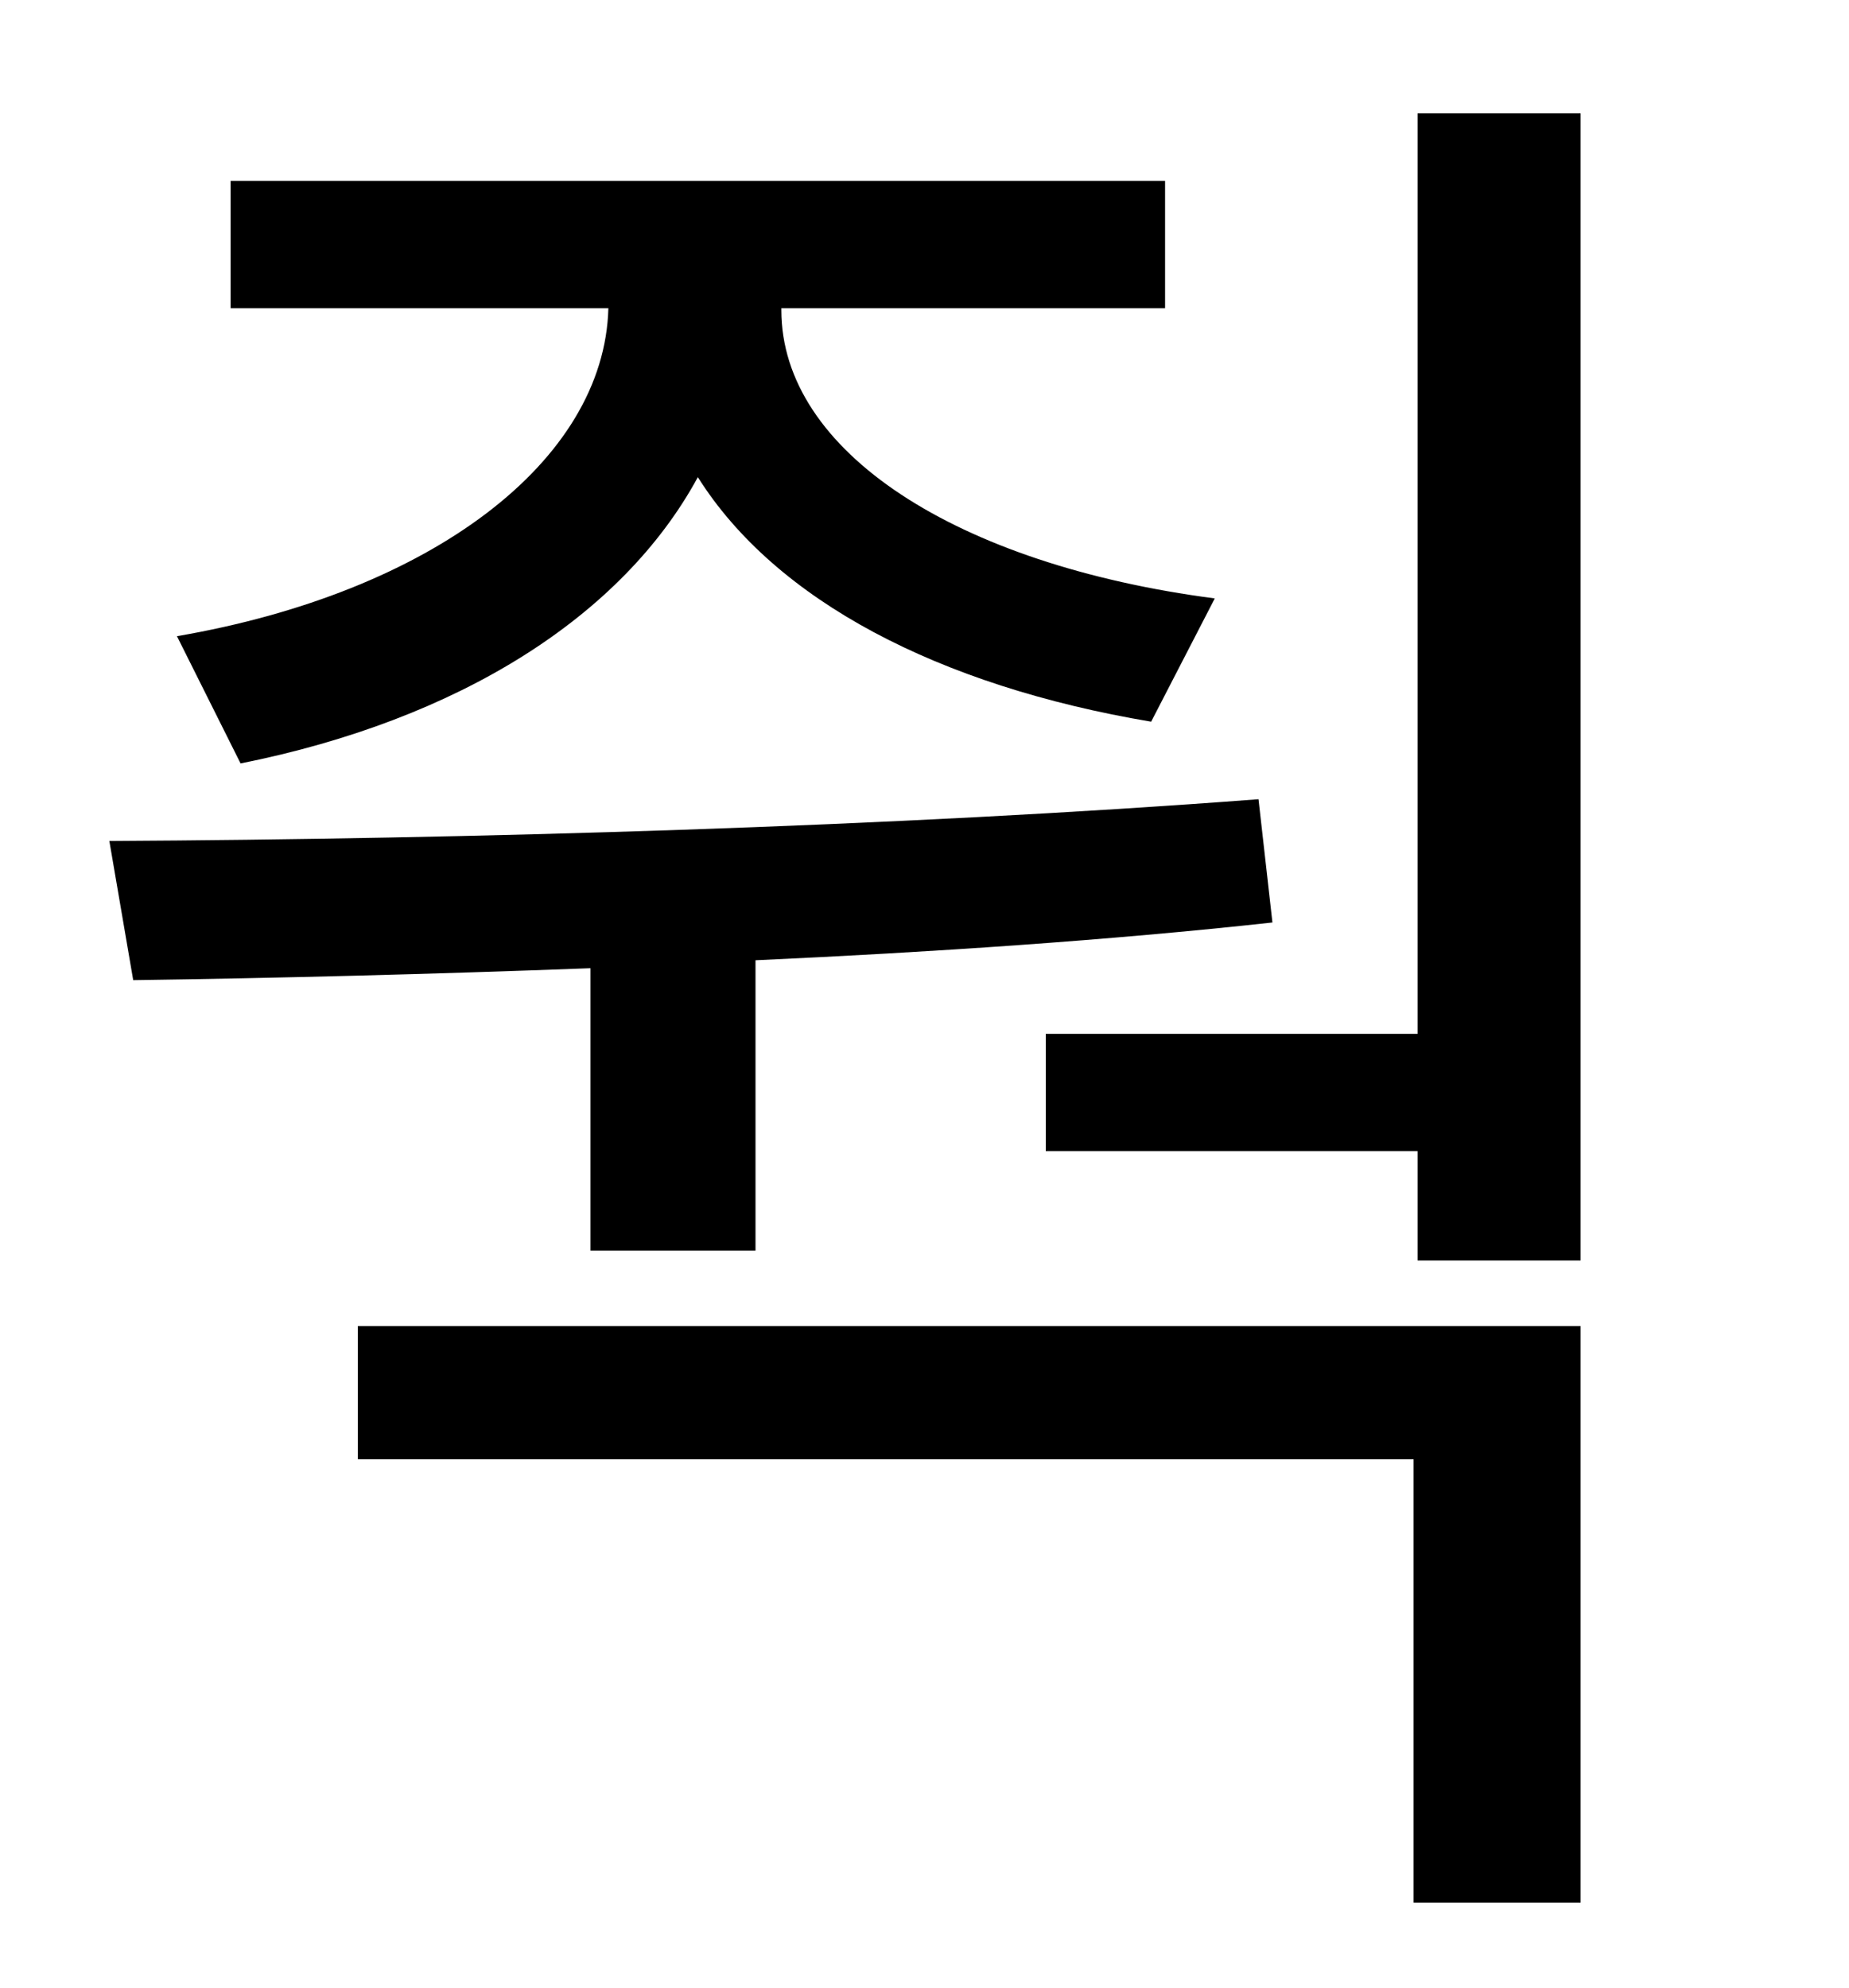 <?xml version="1.0" standalone="no"?>
<!DOCTYPE svg PUBLIC "-//W3C//DTD SVG 1.1//EN" "http://www.w3.org/Graphics/SVG/1.1/DTD/svg11.dtd" >
<svg xmlns="http://www.w3.org/2000/svg" xmlns:xlink="http://www.w3.org/1999/xlink" version="1.1" viewBox="-10 0 930 1000">
   <path fill="currentColor"
d="M111 384l-32 -64c128 -22 215 -88 217 -165h-190v-64h470v64h-193v1c0 71 88 128 218 145l-32 62c-107 -18 -189 -61 -228 -123c-38 70 -120 122 -230 144zM287 629v-142c-80 3 -158 5 -230 6l-12 -70c181 -1 394 -7 578 -21l7 62c-82 9 -172 15 -260 19v146h-83z
M170 734v-67h615v290h-84v-223h-531zM703 57h82v577h-82v-55h-187v-59h187v-463z" />
</svg>
